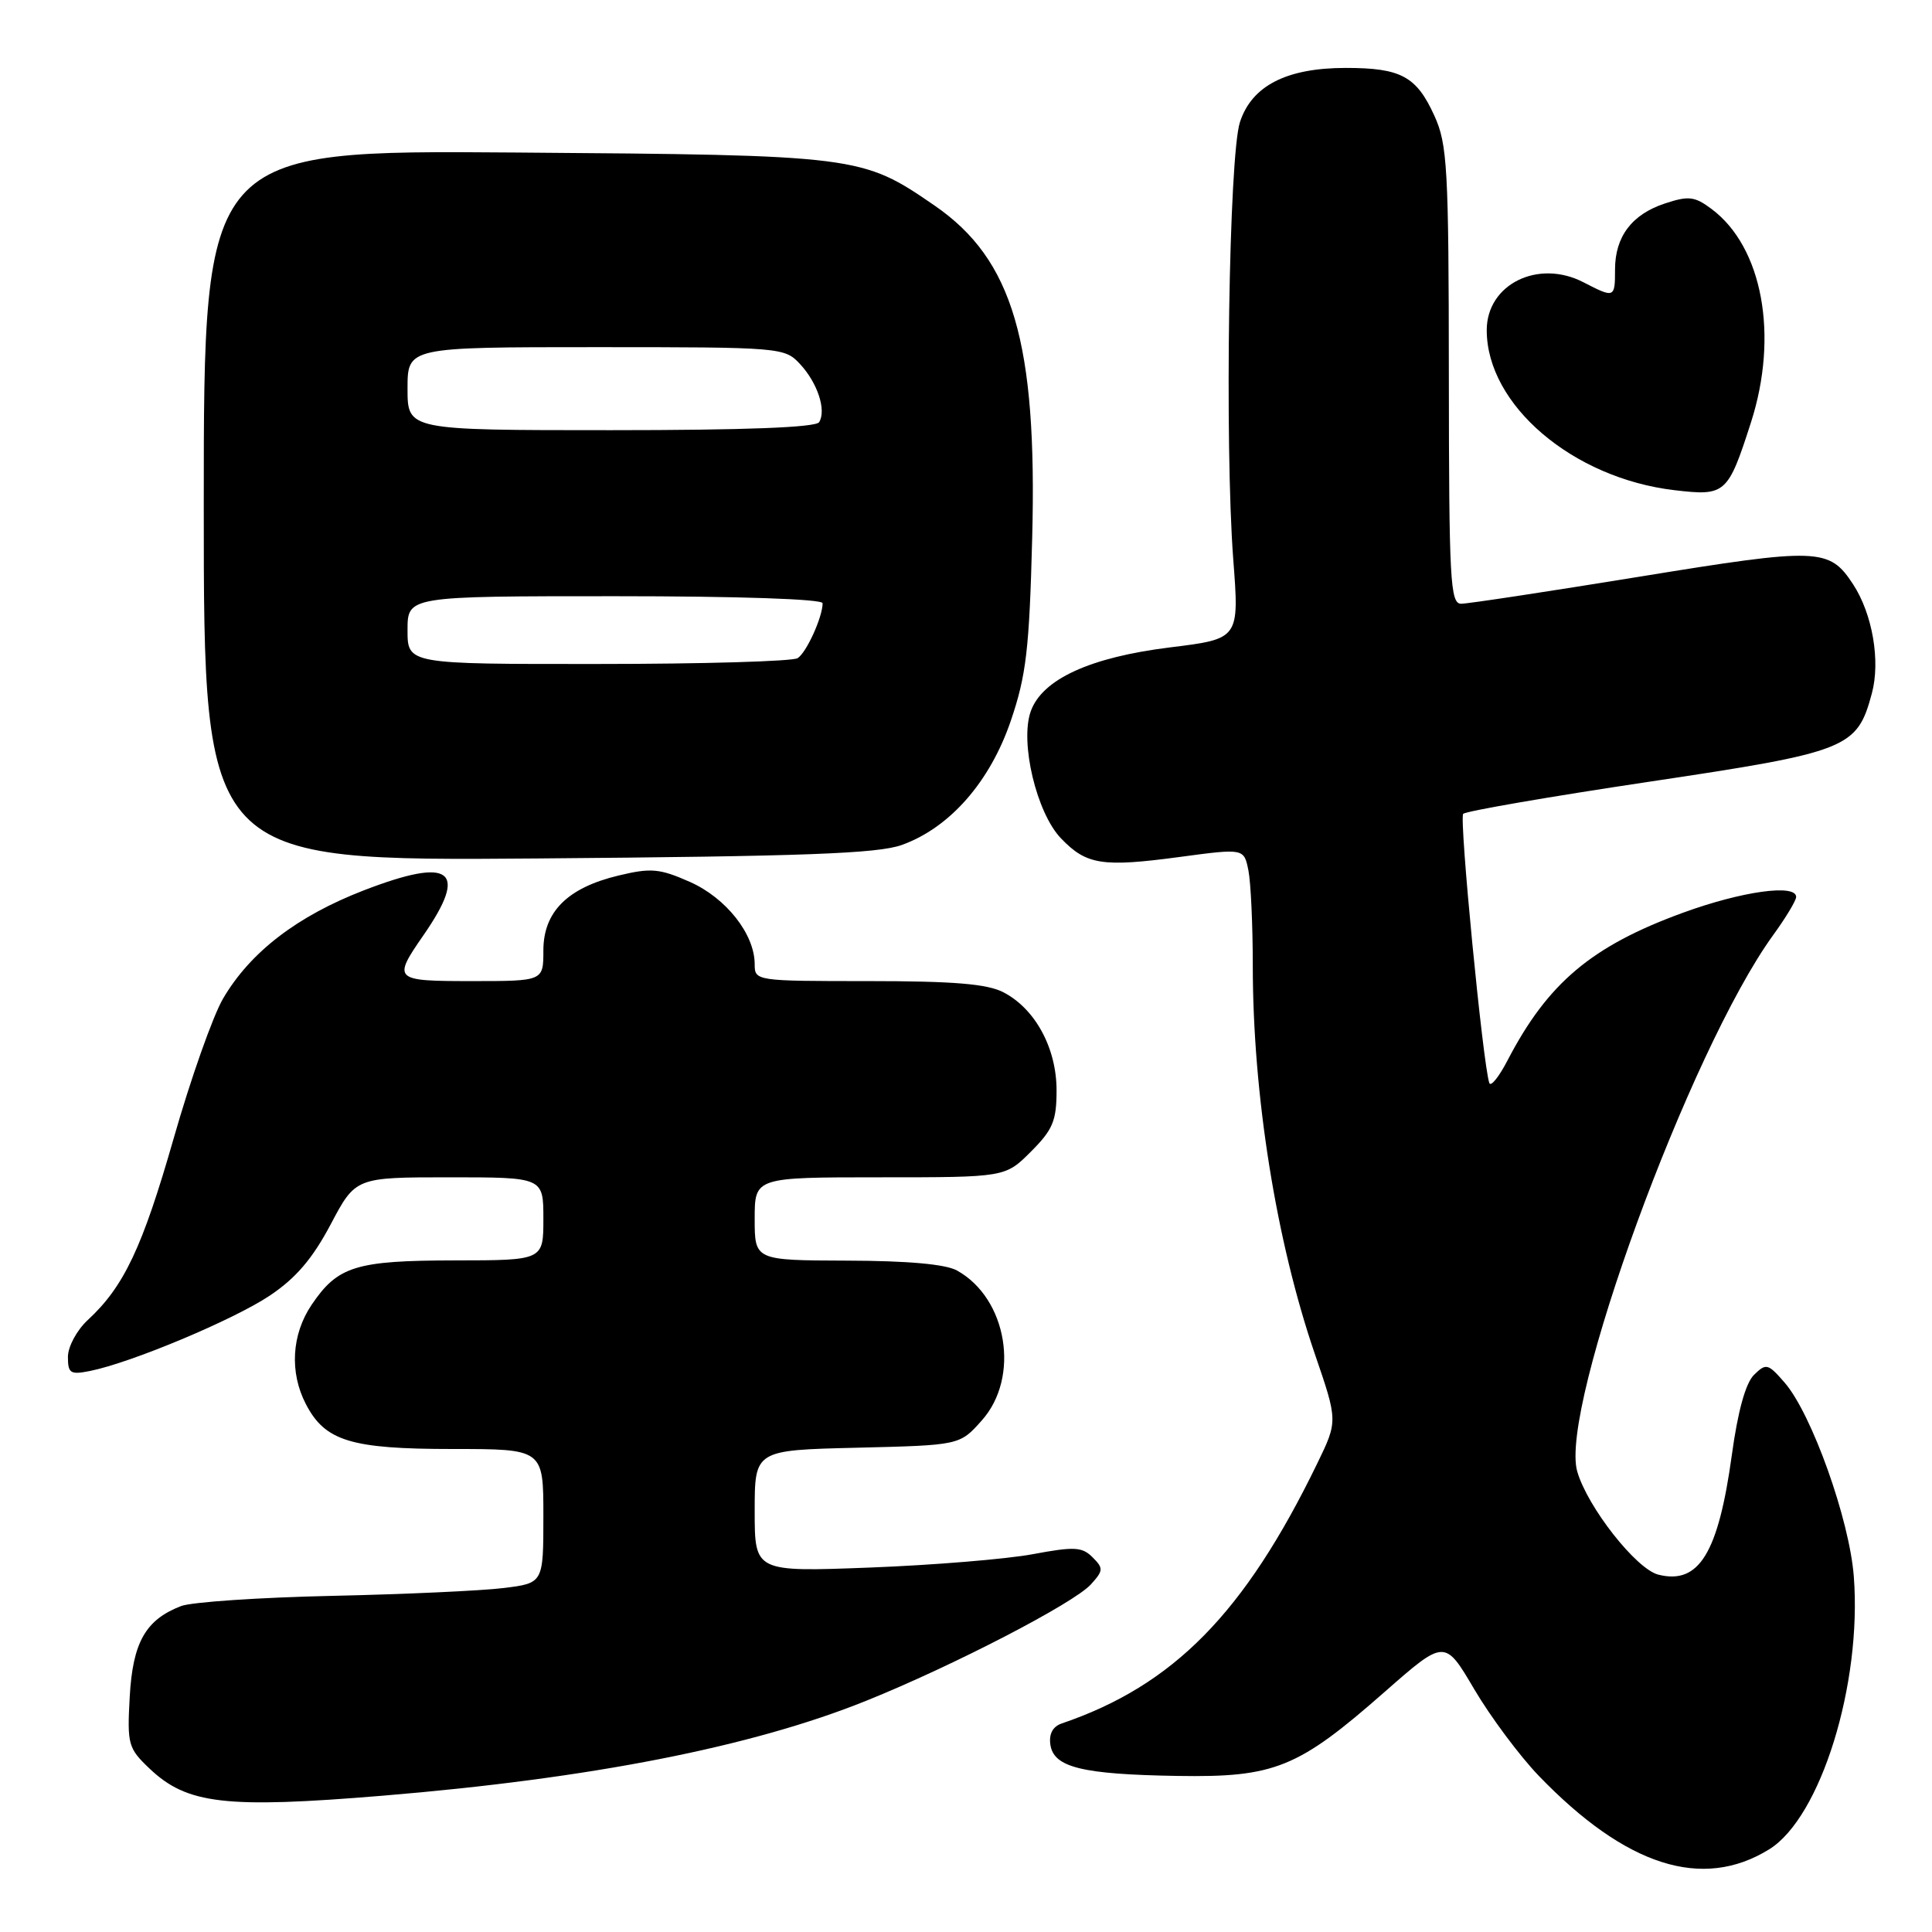 <?xml version="1.0" encoding="UTF-8" standalone="no"?>
<!DOCTYPE svg PUBLIC "-//W3C//DTD SVG 1.1//EN" "http://www.w3.org/Graphics/SVG/1.1/DTD/svg11.dtd" >
<svg xmlns="http://www.w3.org/2000/svg" xmlns:xlink="http://www.w3.org/1999/xlink" version="1.1" viewBox="0 0 256 256">
 <g >
 <path fill="currentColor"
d=" M 234.42 245.05 C 241.25 240.83 246.73 223.16 245.64 208.90 C 245.07 201.36 240.06 187.33 236.47 183.20 C 234.27 180.67 234.02 180.60 232.41 182.18 C 231.30 183.28 230.27 187.00 229.48 192.78 C 227.68 205.83 225.12 210.00 219.74 208.65 C 216.81 207.92 210.34 199.68 208.99 194.97 C 206.58 186.56 223.89 139.18 234.95 123.91 C 236.63 121.60 238.00 119.32 238.00 118.85 C 238.00 117.09 230.78 118.10 222.98 120.95 C 210.90 125.36 205.10 130.24 199.76 140.50 C 198.62 142.70 197.53 144.05 197.34 143.50 C 196.49 141.01 193.33 108.43 193.88 107.84 C 194.22 107.48 205.27 105.57 218.42 103.60 C 244.90 99.64 246.07 99.18 248.03 91.88 C 249.19 87.59 248.11 81.35 245.55 77.43 C 242.38 72.59 241.03 72.54 217.27 76.41 C 205.15 78.38 194.50 80.00 193.61 80.00 C 192.16 80.00 192.00 76.92 191.98 49.75 C 191.96 22.23 191.79 19.12 190.06 15.33 C 187.69 10.11 185.63 9.00 178.32 9.00 C 170.48 9.00 165.87 11.36 164.30 16.18 C 162.84 20.65 162.26 58.79 163.41 74.08 C 164.22 84.65 164.22 84.65 155.06 85.78 C 144.43 87.09 138.07 90.01 136.57 94.28 C 135.13 98.39 137.35 107.71 140.58 111.08 C 143.95 114.60 146.05 114.93 156.33 113.55 C 164.83 112.41 164.83 112.41 165.42 115.33 C 165.74 116.94 166.00 122.59 166.00 127.90 C 166.00 145.08 169.09 164.41 174.22 179.40 C 177.27 188.29 177.27 188.29 174.55 193.90 C 164.92 213.74 155.50 223.32 140.68 228.37 C 139.50 228.77 138.97 229.76 139.18 231.18 C 139.62 234.19 143.37 235.11 156.00 235.32 C 168.91 235.53 171.98 234.29 183.47 224.19 C 191.44 217.19 191.44 217.19 195.35 223.84 C 197.51 227.50 201.35 232.65 203.88 235.29 C 215.45 247.29 225.57 250.52 234.42 245.05 Z  M 50.70 237.94 C 78.29 235.66 99.62 231.47 114.78 225.36 C 126.30 220.72 142.30 212.43 144.55 209.94 C 146.21 208.11 146.23 207.80 144.77 206.35 C 143.39 204.96 142.35 204.91 136.84 205.94 C 133.35 206.59 123.64 207.39 115.25 207.71 C 100.00 208.29 100.00 208.29 100.00 200.22 C 100.00 192.15 100.00 192.15 113.58 191.83 C 127.17 191.50 127.17 191.50 130.08 188.23 C 135.20 182.51 133.48 172.05 126.81 168.35 C 125.30 167.51 120.28 167.06 112.25 167.04 C 100.00 167.00 100.00 167.00 100.00 161.50 C 100.00 156.00 100.00 156.00 116.60 156.00 C 133.20 156.00 133.20 156.00 136.60 152.60 C 139.51 149.69 140.00 148.52 140.00 144.47 C 140.00 138.88 137.17 133.66 132.95 131.48 C 130.81 130.37 126.36 130.00 115.05 130.00 C 100.11 130.00 100.00 129.98 100.00 127.75 C 99.99 123.77 96.21 118.98 91.40 116.85 C 87.39 115.08 86.26 114.98 81.97 116.01 C 75.19 117.63 72.00 120.82 72.00 125.95 C 72.00 130.00 72.00 130.00 62.53 130.00 C 52.13 130.00 51.99 129.87 56.14 123.88 C 62.11 115.25 59.80 113.51 48.25 117.96 C 39.37 121.39 33.16 126.16 29.55 132.33 C 28.21 134.63 25.26 142.96 23.01 150.85 C 18.87 165.30 16.43 170.48 11.62 174.92 C 10.17 176.27 9.00 178.44 9.00 179.80 C 9.00 181.98 9.33 182.18 11.93 181.66 C 17.38 180.57 30.95 174.88 35.74 171.68 C 39.20 169.37 41.40 166.79 43.81 162.25 C 47.11 156.00 47.11 156.00 59.56 156.00 C 72.00 156.00 72.00 156.00 72.00 161.50 C 72.00 167.00 72.00 167.00 60.25 167.01 C 47.12 167.03 44.75 167.77 41.28 172.91 C 38.64 176.83 38.35 181.84 40.52 186.03 C 43.06 190.95 46.47 192.00 59.95 192.00 C 72.00 192.00 72.00 192.00 72.00 200.88 C 72.00 209.77 72.00 209.77 66.75 210.42 C 63.86 210.78 53.62 211.25 44.00 211.46 C 34.38 211.67 25.38 212.28 24.00 212.81 C 19.29 214.62 17.59 217.63 17.19 224.82 C 16.84 231.16 16.98 231.65 19.83 234.36 C 24.79 239.07 29.88 239.66 50.70 237.94 Z  M 119.50 111.96 C 125.85 109.68 131.18 103.60 133.94 95.50 C 135.98 89.50 136.39 86.04 136.77 71.30 C 137.45 45.39 134.22 34.38 123.84 27.24 C 114.21 20.61 113.73 20.55 68.25 20.21 C 27.00 19.90 27.00 19.90 27.00 67.00 C 27.00 114.10 27.00 114.10 71.25 113.75 C 106.53 113.47 116.31 113.11 119.50 111.96 Z  M 232.01 55.98 C 235.71 44.46 233.55 32.74 226.79 27.69 C 224.55 26.02 223.76 25.92 220.61 26.96 C 216.22 28.41 214.00 31.36 214.00 35.72 C 214.00 39.50 213.93 39.53 209.81 37.40 C 203.80 34.30 197.00 37.67 197.00 43.75 C 197.00 53.65 208.39 63.36 221.86 64.95 C 228.64 65.75 228.95 65.48 232.01 55.98 Z  M 54.00 83.50 C 54.00 79.00 54.00 79.00 81.50 79.00 C 97.89 79.00 109.00 79.38 109.00 79.93 C 109.00 81.76 106.86 86.47 105.69 87.21 C 105.03 87.63 93.14 87.98 79.25 87.98 C 54.00 88.00 54.00 88.00 54.00 83.50 Z  M 54.00 51.50 C 54.00 46.00 54.00 46.00 78.96 46.00 C 103.49 46.00 103.96 46.04 106.00 48.23 C 108.33 50.73 109.52 54.35 108.54 55.94 C 108.10 56.64 98.79 57.00 80.94 57.00 C 54.00 57.00 54.00 57.00 54.00 51.50 Z "/>
</g>
</svg>